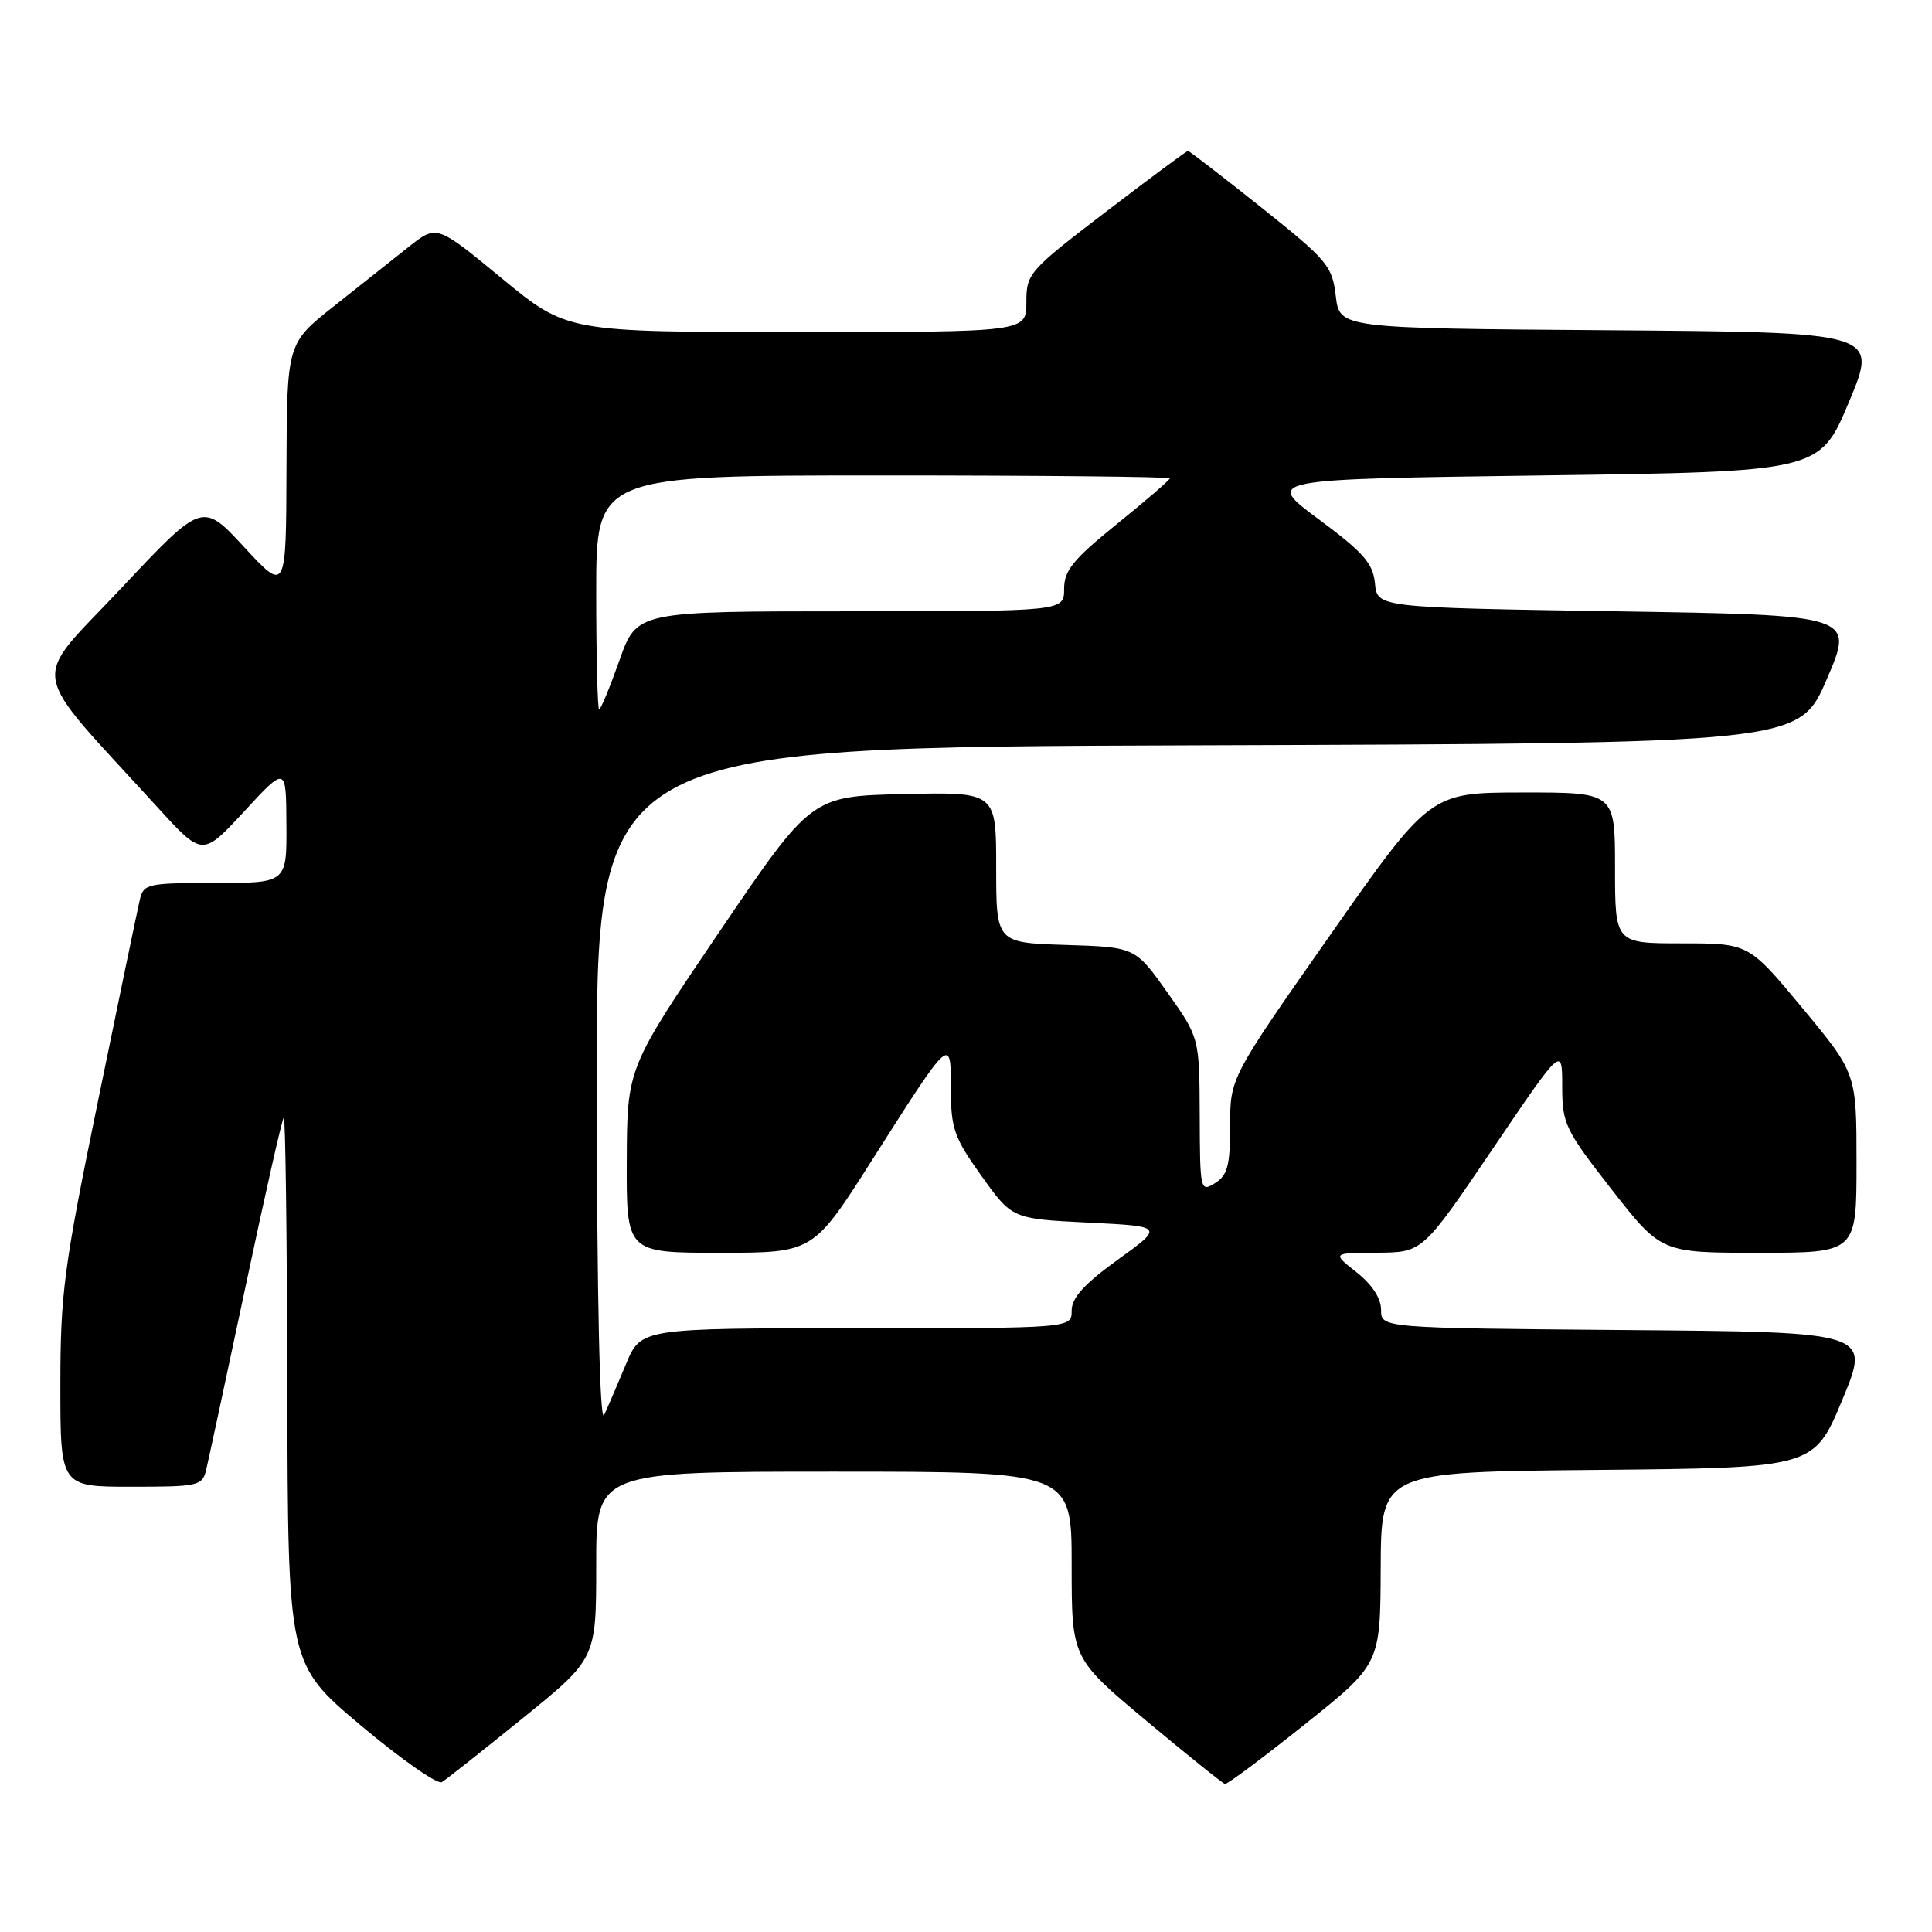 <?xml version="1.0" encoding="UTF-8" standalone="no"?>
<!DOCTYPE svg PUBLIC "-//W3C//DTD SVG 1.1//EN" "http://www.w3.org/Graphics/SVG/1.1/DTD/svg11.dtd" >
<svg xmlns="http://www.w3.org/2000/svg" xmlns:xlink="http://www.w3.org/1999/xlink" version="1.1" viewBox="0 0 256 256">
 <g >
 <path fill="currentColor"
d=" M 69.30 227.64 C 79.00 219.78 79.00 219.78 79.00 207.39 C 79.00 195.00 79.00 195.00 110.50 195.00 C 142.00 195.00 142.00 195.00 142.00 207.37 C 142.00 219.74 142.00 219.74 151.89 228.01 C 157.33 232.55 162.02 236.32 162.32 236.38 C 162.62 236.45 167.37 232.90 172.88 228.50 C 182.90 220.50 182.90 220.50 182.95 207.77 C 183.00 195.03 183.00 195.03 211.68 194.77 C 240.36 194.50 240.36 194.50 244.11 185.50 C 247.86 176.50 247.86 176.50 215.43 176.24 C 183.00 175.97 183.00 175.97 183.00 173.56 C 183.00 172.03 181.81 170.21 179.75 168.58 C 176.50 166.02 176.50 166.02 182.50 165.99 C 188.50 165.95 188.50 165.95 197.75 152.29 C 207.00 138.63 207.00 138.63 207.00 143.92 C 207.00 148.92 207.37 149.68 213.55 157.61 C 220.11 166.00 220.11 166.00 233.05 166.00 C 246.00 166.00 246.00 166.00 246.00 154.11 C 246.00 142.22 246.00 142.22 238.86 133.61 C 231.72 125.00 231.72 125.00 222.86 125.00 C 214.00 125.00 214.00 125.00 214.00 115.00 C 214.00 105.00 214.00 105.00 201.75 105.01 C 189.50 105.02 189.50 105.02 176.25 123.91 C 163.00 142.81 163.00 142.81 163.00 149.16 C 163.00 154.44 162.66 155.73 161.00 156.77 C 159.05 157.99 159.00 157.76 158.97 147.76 C 158.93 137.50 158.93 137.50 154.68 131.50 C 150.42 125.50 150.42 125.50 141.21 125.21 C 132.00 124.92 132.00 124.92 132.00 114.93 C 132.00 104.94 132.00 104.94 119.76 105.22 C 107.51 105.50 107.51 105.50 95.30 123.50 C 83.10 141.50 83.10 141.50 83.05 153.75 C 83.00 166.00 83.00 166.00 95.37 166.00 C 107.75 166.00 107.75 166.00 115.53 153.75 C 126.06 137.19 126.00 137.24 126.00 144.36 C 126.00 149.53 126.43 150.76 130.06 155.83 C 134.12 161.50 134.12 161.50 144.17 162.00 C 154.23 162.50 154.23 162.50 148.11 166.92 C 143.65 170.15 142.00 171.97 142.00 173.67 C 142.00 176.00 142.00 176.00 113.46 176.00 C 84.93 176.00 84.93 176.00 82.95 180.75 C 81.86 183.36 80.56 186.40 80.05 187.50 C 79.48 188.75 79.11 172.52 79.07 144.26 C 79.00 99.01 79.00 99.01 158.70 98.76 C 238.39 98.50 238.39 98.50 242.06 90.00 C 245.72 81.50 245.72 81.50 214.11 81.00 C 182.50 80.50 182.50 80.50 182.19 77.30 C 181.93 74.64 180.68 73.21 174.73 68.80 C 167.58 63.50 167.58 63.50 204.35 63.00 C 241.13 62.50 241.13 62.50 245.00 53.26 C 248.86 44.03 248.86 44.03 213.18 43.76 C 177.50 43.50 177.50 43.50 177.00 39.23 C 176.53 35.23 175.90 34.48 167.12 27.48 C 161.96 23.37 157.59 20.00 157.41 20.00 C 157.23 20.00 152.34 23.63 146.54 28.06 C 136.30 35.89 136.00 36.24 136.00 40.06 C 136.00 44.00 136.00 44.00 105.57 44.00 C 75.13 44.00 75.13 44.00 66.50 36.89 C 57.87 29.77 57.87 29.77 54.18 32.69 C 52.16 34.30 47.69 37.84 44.26 40.56 C 38.02 45.50 38.02 45.50 37.96 62.00 C 37.91 78.50 37.91 78.50 32.36 72.50 C 26.81 66.50 26.81 66.50 16.02 77.99 C 3.93 90.87 3.42 87.83 20.90 107.00 C 26.83 113.50 26.83 113.50 32.37 107.50 C 37.91 101.50 37.91 101.50 37.95 109.25 C 38.00 117.00 38.00 117.00 28.52 117.00 C 19.51 117.00 19.01 117.11 18.52 119.25 C 18.23 120.49 15.74 132.44 13.00 145.82 C 8.46 167.92 8.00 171.37 8.00 183.57 C 8.00 197.00 8.00 197.00 17.39 197.00 C 26.30 197.00 26.81 196.89 27.32 194.75 C 27.62 193.51 29.96 182.60 32.53 170.50 C 35.09 158.40 37.37 148.31 37.60 148.08 C 37.82 147.85 38.03 164.05 38.07 184.08 C 38.15 220.50 38.15 220.50 47.82 228.64 C 53.15 233.11 57.97 236.49 58.55 236.14 C 59.13 235.79 63.97 231.96 69.30 227.64 Z  M 79.00 78.50 C 79.00 63.00 79.00 63.00 117.00 63.00 C 137.90 63.00 155.00 63.17 155.00 63.39 C 155.00 63.60 151.85 66.32 148.00 69.43 C 142.19 74.13 141.00 75.59 141.00 78.04 C 141.00 81.00 141.00 81.00 112.68 81.00 C 84.37 81.00 84.37 81.00 82.08 87.50 C 80.81 91.08 79.60 94.00 79.39 94.00 C 79.18 94.00 79.00 87.03 79.00 78.50 Z "/>
</g>
</svg>